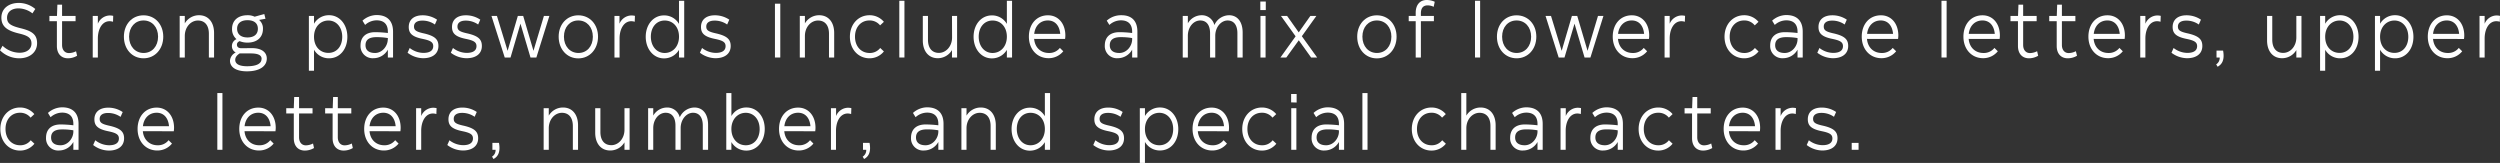 <svg xmlns="http://www.w3.org/2000/svg" viewBox="0 0 1170.34 76.28"><rect x="0" y="0" width="1170.34" height="76.28" fill="#333333" stroke="none"/><defs><style>.cls-1{fill:#fff;}</style></defs><title>Asset 25</title><g id="Layer_2" data-name="Layer 2"><g id="Layer_1-2" data-name="Layer 1"><path class="cls-1" d="M0,23.54l1.2-2.12a11.68,11.68,0,0,0,7.94,3.27c3.62,0,5.6-1.87,5.6-4.32,0-2.8-1.94-3.78-6.09-4.75-5.15-1.26-8-3.13-8-7.34,0-4.39,3.56-6.91,8.16-6.91a12,12,0,0,1,7.71,2.84L15.19,6.26A10.92,10.92,0,0,0,8.68,3.92c-3.3,0-5.38,1.7-5.38,4.4s1.82,3.74,6.06,4.82c5.38,1.29,8,2.84,8,7.09S13.9,27.29,9,27.29A12.73,12.73,0,0,1,0,23.54Z"/><path class="cls-1" d="M36.09,26.1a8.53,8.53,0,0,1-4.27,1.19c-3.15,0-5.19-2.13-5.19-5.76V9.93h-3.5V7.45h3.54l.19-5.25h2.2V7.45h6.32V9.93H29.06V21.06c0,2.34,1.3,3.78,3.18,3.78A7.51,7.51,0,0,0,35.61,24Z"/><path class="cls-1" d="M53,7.42l-.09,2.77a5.32,5.32,0,0,0-1.63-.26c-3.46,0-5.47,3.68-5.47,8.1v8.89h-2.4V7.45h2.4v3.67a6.15,6.15,0,0,1,5.54-3.88A7.44,7.44,0,0,1,53,7.42Z"/><path class="cls-1" d="M58,17.17c0-5.83,3.85-10,9.2-10s9.23,4.21,9.23,10S72.57,27.29,67.2,27.29,58,23,58,17.17Zm16,0c0-4.5-2.85-7.59-6.8-7.59s-6.77,3.09-6.77,7.59,2.85,7.63,6.8,7.63S74,21.67,74,17.17Z"/><path class="cls-1" d="M100.21,15.44V26.92H97.78V15.8c0-3.88-1.85-6.19-5.12-6.19s-6.15,3-6.15,7.24V26.92h-2.4V7.45h2.4v3.49a7.68,7.68,0,0,1,6.7-3.81C97.42,7.13,100.21,10.29,100.21,15.44Z"/><path class="cls-1" d="M118,22.53c4.53,0,6.9,2,6.9,4.86,0,3.6-3.34,6-9.3,6-5,0-7.94-1.87-7.94-5a4.68,4.68,0,0,1,2.69-3.82,3.3,3.3,0,0,1-1.78-3,3.5,3.5,0,0,1,2.14-3.24,6.09,6.09,0,0,1-2.08-4.83c0-3.88,2.76-6.37,7.23-6.37a7.29,7.29,0,0,1,3.34.69l4.53-1.26.55,2.23-3,.54a5.16,5.16,0,0,1,1.82,4.17c0,4-2.76,6.45-7.23,6.45a9.6,9.6,0,0,1-3.69-.69c-.91.43-1.26.94-1.26,1.66,0,1.11.84,1.65,2,1.65Zm4.47,5c0-1.8-1.88-2.52-5.12-2.52h-5.15c-1.39.9-2.08,1.87-2.08,3,0,2.06,2.11,3,5.61,3C119.94,31,122.44,29.88,122.44,27.54ZM111,13.43c0,2.59,1.78,4.1,4.86,4.1s4.86-1.48,4.86-4.07-1.78-4-4.86-4S111,10.94,111,13.43Z"/><path class="cls-1" d="M162.61,17.24c0,6-3.72,10.05-8.52,10.05a8,8,0,0,1-7.09-4v9.83h-2.4V7.45H147v3.67a8,8,0,0,1,7.09-4C158.89,7.13,162.61,11.34,162.61,17.24Zm-2.4,0c0-4.5-2.72-7.63-6.47-7.63s-6.74,3-6.74,7.6,2.85,7.55,6.74,7.55S160.21,21.67,160.21,17.24Z"/><path class="cls-1" d="M184,14.83V26.92h-2.43V23.25a7.68,7.68,0,0,1-6.73,4,5.65,5.65,0,0,1-6.06-6c0-3.53,2.1-6.19,6.87-6.19a51.76,51.76,0,0,1,5.92.39v-.64c0-3.46-1.84-5.29-5.28-5.29a8.12,8.12,0,0,0-5.37,2.15l-1.23-2a10,10,0,0,1,6.83-2.62C181.44,7.13,184,9.93,184,14.83Zm-2.43,3.56v-.57a30,30,0,0,0-5.37-.43c-3.6,0-5.09,1.4-5.09,3.78s1.62,3.63,4.47,3.63C179,24.8,181.53,21.49,181.53,18.39Z"/><path class="cls-1" d="M190.8,24.69l1-2.23a10.58,10.58,0,0,0,6.41,2.3c2.85,0,4.6-1,4.6-3.16,0-1.84-1.26-2.63-4.95-3.39-5-1-6.51-2.66-6.51-5.58,0-3.42,2.43-5.47,6.48-5.47a12,12,0,0,1,6.76,2.05l-1,2.27a10,10,0,0,0-5.93-1.83c-2.43,0-3.85,1-3.85,2.77s1.07,2.45,4.73,3.24c5.12,1.19,6.7,2.84,6.7,5.87,0,3.63-2.78,5.72-7.16,5.72A12.23,12.23,0,0,1,190.8,24.69Z"/><path class="cls-1" d="M211.05,24.69l1-2.23a10.58,10.58,0,0,0,6.41,2.3c2.85,0,4.6-1,4.6-3.16,0-1.84-1.26-2.63-4.95-3.39-5-1-6.51-2.66-6.51-5.58,0-3.42,2.43-5.47,6.48-5.47a12,12,0,0,1,6.76,2.05l-1,2.27A10,10,0,0,0,218,9.65c-2.43,0-3.85,1-3.85,2.77s1.07,2.45,4.73,3.24c5.12,1.19,6.7,2.84,6.7,5.87,0,3.63-2.78,5.72-7.16,5.72A12.23,12.23,0,0,1,211.05,24.69Z"/><path class="cls-1" d="M254.63,7.45h2.56L251.1,26.92h-2.76l-4.69-15.83L239,26.92h-2.72L230.07,7.45h2.56l5,16.34,4.79-16.34h2.5l4.82,16.34Z"/><path class="cls-1" d="M261.53,17.17c0-5.83,3.86-10,9.2-10s9.23,4.21,9.23,10-3.85,10.16-9.23,10.16S261.53,23,261.53,17.17Zm16,0c0-4.5-2.86-7.59-6.81-7.59S264,12.67,264,17.17s2.85,7.63,6.8,7.63S277.54,21.67,277.54,17.17Z"/><path class="cls-1" d="M297.24,7.42l-.1,2.77a5.22,5.22,0,0,0-1.62-.26c-3.47,0-5.48,3.68-5.48,8.1v8.89h-2.39V7.45H290v3.67a6.15,6.15,0,0,1,5.54-3.88A7.54,7.54,0,0,1,297.24,7.42Z"/><path class="cls-1" d="M317.87.36h2.43V26.92h-2.43V23.33a8.07,8.07,0,0,1-7.06,4c-4.79,0-8.52-4.25-8.52-10.12s3.73-10,8.52-10a7.93,7.93,0,0,1,7.06,4Zm0,16.81c0-4.54-2.82-7.56-6.7-7.56s-6.48,3.13-6.48,7.56,2.69,7.63,6.48,7.63S317.87,21.74,317.87,17.17Z"/><path class="cls-1" d="M327.66,24.69l1-2.23a10.58,10.58,0,0,0,6.41,2.3c2.85,0,4.6-1,4.6-3.16,0-1.84-1.26-2.63-5-3.39-5-1-6.51-2.66-6.51-5.58,0-3.42,2.43-5.47,6.48-5.47a12,12,0,0,1,6.77,2.05l-1,2.27a10.05,10.05,0,0,0-5.93-1.83c-2.43,0-3.85,1-3.85,2.77s1.06,2.45,4.72,3.24c5.12,1.19,6.71,2.84,6.71,5.87,0,3.63-2.79,5.72-7.16,5.72A12.23,12.23,0,0,1,327.66,24.69Z"/><path class="cls-1" d="M362.78,26.92V1.73h2.5V26.92Z"/><path class="cls-1" d="M390.51,15.44V26.92h-2.43V15.8c0-3.88-1.84-6.19-5.12-6.19s-6.15,3-6.15,7.24V26.92h-2.4V7.45h2.4v3.49a7.7,7.7,0,0,1,6.7-3.81C387.73,7.13,390.51,10.29,390.51,15.44Z"/><path class="cls-1" d="M397.87,17.21c0-5.91,3.95-10.08,9.2-10.08a8.65,8.65,0,0,1,6.71,3.09L412,11.88a6.16,6.16,0,0,0-5-2.3c-3.82,0-6.74,2.95-6.74,7.59s2.92,7.63,6.8,7.63a6.09,6.09,0,0,0,5-2.34l1.72,1.62a8.54,8.54,0,0,1-6.71,3.21C401.82,27.29,397.87,23.11,397.87,17.21Z"/><path class="cls-1" d="M421,26.92V.36h2.4V26.92Z"/><path class="cls-1" d="M445.66,7.45h2.39V26.92h-2.39V23.43A7.71,7.71,0,0,1,439,27.25c-4.21,0-7-3.17-7-8.32V7.45h2.42V18.57c0,3.89,1.85,6.19,5.12,6.19s6.16-3,6.16-7.23Z"/><path class="cls-1" d="M471.35.36h2.43V26.92h-2.43V23.33a8.07,8.07,0,0,1-7.06,4c-4.8,0-8.52-4.25-8.52-10.12s3.72-10,8.52-10a7.93,7.93,0,0,1,7.06,4Zm0,16.81c0-4.54-2.82-7.56-6.7-7.56s-6.48,3.13-6.48,7.56,2.69,7.63,6.48,7.63S471.35,21.74,471.35,17.17Z"/><path class="cls-1" d="M484.12,18.21c.32,4,3.08,6.59,6.87,6.59a6.26,6.26,0,0,0,5.18-2.37L497.76,24a8.77,8.77,0,0,1-6.9,3.24c-5.38,0-9.2-4.21-9.2-10.08s3.59-10,8.94-10c4.79,0,8.13,3.85,8.13,9.46a10.91,10.91,0,0,1-.13,1.62Zm0-2.34h12.21c-.35-4.06-2.59-6.29-5.76-6.29C487,9.58,484.57,12.09,484.15,15.87Z"/><path class="cls-1" d="M532.46,14.83V26.92H530V23.25a7.7,7.7,0,0,1-6.74,4,5.65,5.65,0,0,1-6.06-6c0-3.53,2.11-6.19,6.87-6.19a52.1,52.1,0,0,1,5.93.39v-.64c0-3.46-1.85-5.29-5.28-5.29a8.13,8.13,0,0,0-5.38,2.15l-1.23-2A10,10,0,0,1,525,7.13C529.93,7.13,532.46,9.93,532.46,14.83ZM530,18.39v-.57a30.07,30.07,0,0,0-5.38-.43c-3.6,0-5.09,1.4-5.09,3.78s1.62,3.63,4.47,3.63C527.53,24.8,530,21.49,530,18.39Z"/><path class="cls-1" d="M581.73,15.23V26.92h-2.46V15.59c0-3.78-1.62-6-4.6-6s-5.76,3.06-5.76,7.16V26.92h-2.43V15.59c0-3.78-1.62-6-4.6-6-3.15,0-5.8,3.06-5.8,7.16V26.92h-2.4V7.45h2.4v3.46a7.51,7.51,0,0,1,6.41-3.78,6,6,0,0,1,6,4.6,7.66,7.66,0,0,1,6.87-4.6C579.24,7.13,581.73,10.15,581.73,15.23Z"/><path class="cls-1" d="M590,4.72v-4h2.56v4Zm.07,22.2V7.45h2.39V26.92Z"/><path class="cls-1" d="M616.6,26.92h-2.82L608,18.86l-5.83,8.06h-2.76L606.52,17l-6.86-9.54h2.88l5.44,7.7,5.44-7.7h2.82l-6.8,9.5Z"/><path class="cls-1" d="M635.36,17.17c0-5.83,3.85-10,9.2-10s9.23,4.21,9.23,10-3.85,10.16-9.23,10.16S635.36,23,635.36,17.17Zm16,0c0-4.5-2.85-7.59-6.8-7.59s-6.77,3.09-6.77,7.59,2.85,7.63,6.8,7.63S651.36,21.67,651.36,17.17Z"/><path class="cls-1" d="M665.17,7.45h6.09V9.93h-6.09v17h-2.43v-17h-3.27V7.45h3.27V6c0-3.78,2-6,5.15-6a8.84,8.84,0,0,1,3.76.83l-.49,2.37a6.34,6.34,0,0,0-2.82-.68c-2,0-3.17,1.15-3.17,3.74Z"/><path class="cls-1" d="M690.5,26.92V.36h2.4V26.92Z"/><path class="cls-1" d="M700.77,17.17c0-5.83,3.86-10,9.2-10s9.24,4.21,9.24,10S715.35,27.29,710,27.29,700.77,23,700.77,17.17Zm16,0c0-4.5-2.85-7.59-6.81-7.59s-6.77,3.09-6.77,7.59,2.85,7.63,6.81,7.63S716.78,21.67,716.78,17.17Z"/><path class="cls-1" d="M748.08,7.45h2.55l-6.09,19.47h-2.75l-4.7-15.83L732.4,26.92h-2.73L723.52,7.45h2.56l5,16.34,4.79-16.34h2.49l4.83,16.34Z"/><path class="cls-1" d="M757.44,18.21c.33,4,3.08,6.59,6.87,6.59a6.25,6.25,0,0,0,5.18-2.37L771.08,24a8.74,8.74,0,0,1-6.9,3.24c-5.38,0-9.2-4.21-9.2-10.08s3.6-10,8.94-10c4.8,0,8.13,3.85,8.13,9.46a10.91,10.91,0,0,1-.13,1.62Zm0-2.34h12.22c-.36-4.06-2.59-6.29-5.77-6.29C760.36,9.58,757.9,12.09,757.47,15.87Z"/><path class="cls-1" d="M788.84,7.42l-.1,2.77a5.22,5.22,0,0,0-1.62-.26c-3.47,0-5.48,3.68-5.48,8.1v8.89h-2.39V7.45h2.39v3.67a6.15,6.15,0,0,1,5.54-3.88A7.54,7.54,0,0,1,788.84,7.42Z"/><path class="cls-1" d="M807.31,17.21c0-5.91,4-10.08,9.2-10.08a8.63,8.63,0,0,1,6.7,3.09l-1.75,1.66a6.14,6.14,0,0,0-5-2.3c-3.82,0-6.73,2.95-6.73,7.59s2.91,7.63,6.8,7.63a6.1,6.1,0,0,0,5-2.34l1.71,1.62a8.52,8.52,0,0,1-6.7,3.21C811.26,27.29,807.31,23.11,807.31,17.21Z"/><path class="cls-1" d="M843.92,14.83V26.92h-2.43V23.25a7.71,7.71,0,0,1-6.74,4,5.65,5.65,0,0,1-6.06-6c0-3.53,2.11-6.19,6.87-6.19a52.1,52.1,0,0,1,5.93.39v-.64c0-3.46-1.85-5.29-5.28-5.29a8.13,8.13,0,0,0-5.38,2.15l-1.23-2a10,10,0,0,1,6.83-2.62C841.39,7.13,843.92,9.93,843.92,14.83Zm-2.43,3.56v-.57a30.15,30.15,0,0,0-5.38-.43c-3.6,0-5.09,1.4-5.09,3.78s1.62,3.63,4.47,3.63C839,24.8,841.49,21.49,841.49,18.39Z"/><path class="cls-1" d="M850.75,24.69l1-2.23a10.59,10.59,0,0,0,6.42,2.3c2.85,0,4.59-1,4.59-3.16,0-1.84-1.26-2.63-4.95-3.39-5-1-6.51-2.66-6.51-5.58,0-3.42,2.43-5.47,6.48-5.47a12,12,0,0,1,6.77,2.05l-1,2.27a10,10,0,0,0-5.93-1.83c-2.43,0-3.85,1-3.85,2.77s1.07,2.45,4.73,3.24c5.12,1.19,6.7,2.84,6.7,5.87,0,3.63-2.78,5.72-7.15,5.72A12.26,12.26,0,0,1,850.75,24.69Z"/><path class="cls-1" d="M874,18.21c.32,4,3.07,6.59,6.86,6.59a6.28,6.28,0,0,0,5.19-2.37L887.65,24a8.74,8.74,0,0,1-6.9,3.24c-5.37,0-9.2-4.21-9.2-10.08s3.6-10,9-10c4.79,0,8.13,3.85,8.13,9.46a12.47,12.47,0,0,1-.13,1.62Zm0-2.34h12.21c-.36-4.06-2.59-6.29-5.76-6.29C876.93,9.58,874.47,12.09,874.05,15.87Z"/><path class="cls-1" d="M908.88,26.92V.36h2.4V26.92Z"/><path class="cls-1" d="M921.61,18.21c.33,4,3.08,6.59,6.87,6.59a6.25,6.25,0,0,0,5.18-2.37L935.25,24a8.75,8.75,0,0,1-6.9,3.24c-5.38,0-9.2-4.21-9.2-10.08s3.6-10,8.94-10c4.79,0,8.13,3.85,8.13,9.46a10.91,10.91,0,0,1-.13,1.62Zm0-2.34h12.22c-.36-4.06-2.6-6.29-5.77-6.29C924.53,9.58,922.06,12.09,921.64,15.87Z"/><path class="cls-1" d="M954.14,26.1a8.54,8.54,0,0,1-4.28,1.19c-3.14,0-5.18-2.13-5.18-5.76V9.93h-3.5V7.45h3.53l.2-5.25h2.2V7.45h6.32V9.93h-6.32V21.06c0,2.34,1.3,3.78,3.17,3.78a7.44,7.44,0,0,0,3.37-.87Z"/><path class="cls-1" d="M972.32,26.1A8.56,8.56,0,0,1,968,27.29c-3.14,0-5.18-2.13-5.18-5.76V9.93h-3.5V7.45h3.53l.19-5.25h2.21V7.45h6.31V9.93h-6.31V21.06c0,2.34,1.29,3.78,3.17,3.78a7.51,7.51,0,0,0,3.37-.87Z"/><path class="cls-1" d="M980.12,18.21c.33,4,3.08,6.59,6.87,6.59a6.28,6.28,0,0,0,5.19-2.37L993.76,24a8.74,8.74,0,0,1-6.9,3.24c-5.37,0-9.2-4.21-9.2-10.08s3.6-10,8.94-10c4.8,0,8.14,3.85,8.14,9.46a12.47,12.47,0,0,1-.13,1.62Zm0-2.34h12.21c-.36-4.06-2.59-6.29-5.77-6.29C983,9.58,980.58,12.09,980.16,15.87Z"/><path class="cls-1" d="M1011.52,7.42l-.1,2.77a5.22,5.22,0,0,0-1.62-.26c-3.46,0-5.47,3.68-5.47,8.1v8.89h-2.4V7.45h2.4v3.67a6.14,6.14,0,0,1,5.54-3.88A7.44,7.44,0,0,1,1011.52,7.42Z"/><path class="cls-1" d="M1016.54,24.69l1-2.23a10.58,10.58,0,0,0,6.41,2.3c2.85,0,4.6-1,4.6-3.16,0-1.84-1.26-2.63-4.95-3.39-5-1-6.51-2.66-6.51-5.58,0-3.42,2.43-5.47,6.48-5.47a12,12,0,0,1,6.77,2.05l-1,2.27a10,10,0,0,0-5.93-1.83c-2.43,0-3.85,1-3.85,2.77s1.07,2.45,4.73,3.24c5.12,1.19,6.7,2.84,6.7,5.87,0,3.63-2.78,5.72-7.16,5.72A12.25,12.25,0,0,1,1016.54,24.69Z"/><path class="cls-1" d="M1037.47,30.13a3.56,3.56,0,0,0,1.65-3.21h-1.49V23.69h3.08c.75,4.13-.32,6.33-2.56,7.55Z"/><path class="cls-1" d="M1075,7.45h2.4V26.92H1075V23.43a7.69,7.69,0,0,1-6.7,3.82c-4.22,0-7-3.17-7-8.32V7.45h2.43V18.57c0,3.89,1.84,6.19,5.12,6.19s6.15-3,6.15-7.23Z"/><path class="cls-1" d="M1104.12,17.24c0,6-3.73,10.05-8.52,10.05a8,8,0,0,1-7.1-4v9.83h-2.39V7.45h2.39v3.67a8,8,0,0,1,7.1-4C1100.39,7.13,1104.12,11.34,1104.12,17.24Zm-2.4,0c0-4.5-2.72-7.63-6.48-7.63s-6.74,3-6.74,7.6,2.85,7.55,6.74,7.55S1101.72,21.67,1101.72,17.24Z"/><path class="cls-1" d="M1129.81,17.24c0,6-3.73,10.05-8.52,10.05a8,8,0,0,1-7.09-4v9.83h-2.4V7.45h2.4v3.67a8,8,0,0,1,7.09-4C1126.08,7.13,1129.81,11.34,1129.81,17.24Zm-2.4,0c0-4.5-2.72-7.63-6.48-7.63s-6.73,3-6.73,7.6,2.85,7.55,6.73,7.55S1127.41,21.67,1127.41,17.24Z"/><path class="cls-1" d="M1139,18.21c.32,4,3.08,6.59,6.87,6.59a6.26,6.26,0,0,0,5.18-2.37l1.59,1.58a8.75,8.75,0,0,1-6.9,3.24c-5.38,0-9.2-4.21-9.2-10.08s3.59-10,8.94-10c4.79,0,8.13,3.85,8.13,9.46a10.91,10.91,0,0,1-.13,1.62Zm0-2.34h12.21c-.35-4.06-2.59-6.29-5.76-6.29C1141.86,9.58,1139.4,12.09,1139,15.87Z"/><path class="cls-1" d="M1170.34,7.42l-.09,2.77a5.26,5.26,0,0,0-1.62-.26c-3.47,0-5.48,3.68-5.48,8.1v8.89h-2.4V7.45h2.4v3.67a6.15,6.15,0,0,1,5.54-3.88A7.44,7.44,0,0,1,1170.34,7.42Z"/><path class="cls-1" d="M.16,60.41c0-5.91,4-10.08,9.2-10.08a8.64,8.64,0,0,1,6.71,3.09l-1.75,1.66a6.16,6.16,0,0,0-5-2.3c-3.82,0-6.74,2.95-6.74,7.59S5.51,68,9.39,68a6.09,6.09,0,0,0,5-2.34l1.72,1.62a8.54,8.54,0,0,1-6.71,3.21C4.11,70.49.16,66.31.16,60.41Z"/><path class="cls-1" d="M36.77,58V70.12H34.34V66.45a7.68,7.68,0,0,1-6.74,4,5.65,5.65,0,0,1-6.05-6c0-3.53,2.1-6.19,6.86-6.19a51.79,51.79,0,0,1,5.93.39v-.64c0-3.46-1.84-5.29-5.28-5.29a8.17,8.17,0,0,0-5.38,2.15l-1.23-2a10,10,0,0,1,6.84-2.63C34.25,50.33,36.77,53.13,36.77,58Zm-2.43,3.56V61A30,30,0,0,0,29,60.59c-3.59,0-5.08,1.4-5.08,3.78S25.5,68,28.35,68C31.85,68,34.34,64.69,34.34,61.59Z"/><path class="cls-1" d="M43.61,67.89l1-2.23A10.58,10.58,0,0,0,51.06,68c2.85,0,4.6-1,4.6-3.16,0-1.84-1.26-2.63-4.95-3.39-5-1-6.52-2.66-6.52-5.58,0-3.41,2.43-5.47,6.48-5.47a11.91,11.91,0,0,1,6.77,2.06l-1,2.26a10.12,10.12,0,0,0-5.93-1.83c-2.43,0-3.85,1-3.85,2.77s1.06,2.45,4.72,3.24c5.12,1.19,6.71,2.84,6.71,5.87,0,3.63-2.79,5.72-7.16,5.72A12.23,12.23,0,0,1,43.61,67.89Z"/><path class="cls-1" d="M66.87,61.41C67.2,65.37,70,68,73.74,68a6.22,6.22,0,0,0,5.18-2.37l1.59,1.58a8.74,8.74,0,0,1-6.9,3.24c-5.38,0-9.2-4.21-9.2-10.08s3.6-10,8.94-10c4.8,0,8.13,3.85,8.13,9.46a10.91,10.91,0,0,1-.13,1.62Zm0-2.34H79.12c-.36-4.06-2.59-6.29-5.77-6.29C69.79,52.78,67.33,55.29,66.91,59.07Z"/><path class="cls-1" d="M101.74,70.12V43.56h2.39V70.12Z"/><path class="cls-1" d="M114.47,61.41c.32,4,3.07,6.59,6.86,6.59a6.24,6.24,0,0,0,5.19-2.37l1.59,1.58a8.77,8.77,0,0,1-6.9,3.24c-5.38,0-9.2-4.21-9.2-10.08s3.59-10,8.94-10c4.79,0,8.13,3.85,8.13,9.46a12.47,12.47,0,0,1-.13,1.62Zm0-2.34h12.21c-.35-4.06-2.59-6.29-5.76-6.29C117.38,52.78,114.92,55.29,114.5,59.07Z"/><path class="cls-1" d="M147,69.3a8.56,8.56,0,0,1-4.28,1.19c-3.14,0-5.18-2.13-5.18-5.76V53.13H134V50.65h3.53l.19-5.25H140v5.25h6.31v2.48H140V64.26c0,2.34,1.29,3.78,3.17,3.78a7.47,7.47,0,0,0,3.37-.87Z"/><path class="cls-1" d="M165.17,69.3a8.53,8.53,0,0,1-4.27,1.19c-3.15,0-5.19-2.13-5.19-5.76V53.13h-3.5V50.65h3.54l.19-5.25h2.2v5.25h6.32v2.48h-6.32V64.26c0,2.34,1.3,3.78,3.18,3.78a7.51,7.51,0,0,0,3.37-.87Z"/><path class="cls-1" d="M173,61.41c.33,4,3.08,6.59,6.87,6.59A6.22,6.22,0,0,0,185,65.63l1.59,1.58a8.74,8.74,0,0,1-6.9,3.24c-5.38,0-9.2-4.21-9.2-10.08s3.6-10,8.94-10c4.8,0,8.13,3.85,8.13,9.46a10.91,10.91,0,0,1-.13,1.62Zm0-2.34h12.22c-.36-4.06-2.59-6.29-5.77-6.29C175.9,52.78,173.44,55.29,173,59.07Z"/><path class="cls-1" d="M204.38,50.62l-.1,2.77a5.22,5.22,0,0,0-1.62-.26c-3.47,0-5.48,3.68-5.48,8.1v8.89h-2.39V50.65h2.39v3.67a6.15,6.15,0,0,1,5.54-3.88A7.54,7.54,0,0,1,204.38,50.62Z"/><path class="cls-1" d="M209.4,67.89l1-2.23a10.58,10.58,0,0,0,6.41,2.3c2.85,0,4.6-1,4.6-3.16,0-1.84-1.26-2.63-4.95-3.39-5-1-6.52-2.66-6.52-5.58,0-3.41,2.43-5.47,6.48-5.47a11.91,11.91,0,0,1,6.77,2.06l-1,2.26a10.12,10.12,0,0,0-5.93-1.83c-2.43,0-3.85,1-3.85,2.77s1.06,2.45,4.72,3.24c5.12,1.19,6.71,2.84,6.71,5.87,0,3.63-2.79,5.72-7.16,5.72A12.23,12.23,0,0,1,209.4,67.89Z"/><path class="cls-1" d="M230.33,73.33A3.56,3.56,0,0,0,232,70.12h-1.49V66.89h3.08c.74,4.13-.32,6.33-2.56,7.55Z"/><path class="cls-1" d="M270.6,58.64V70.12h-2.43V59c0-3.88-1.85-6.19-5.12-6.19s-6.15,3-6.15,7.24V70.12h-2.4V50.65h2.4v3.49a7.67,7.67,0,0,1,6.7-3.81C267.81,50.33,270.6,53.5,270.6,58.64Z"/><path class="cls-1" d="M292.34,50.65h2.4V70.12h-2.4V66.63a7.71,7.71,0,0,1-6.7,3.82c-4.22,0-7-3.17-7-8.32V50.65h2.43V61.77c0,3.89,1.84,6.19,5.12,6.19s6.15-3,6.15-7.23Z"/><path class="cls-1" d="M331.48,58.43V70.12H329V58.79c0-3.78-1.61-6-4.59-6s-5.77,3.06-5.77,7.16V70.12h-2.43V58.79c0-3.78-1.62-6-4.6-6-3.14,0-5.8,3.06-5.8,7.16V70.12h-2.4V50.65h2.4v3.46a7.53,7.53,0,0,1,6.41-3.78,6,6,0,0,1,6,4.6,7.63,7.63,0,0,1,6.86-4.6C329,50.33,331.48,53.35,331.48,58.43Z"/><path class="cls-1" d="M358,60.37c0,5.87-3.72,10.12-8.51,10.12a8,8,0,0,1-7.1-4v3.63H340V43.56h2.4V54.32a8,8,0,0,1,7.1-4C354.29,50.33,358,54.36,358,60.37Zm-2.39,0c0-4.43-2.72-7.56-6.48-7.56s-6.74,3-6.74,7.56S345.25,68,349.14,68,355.62,64.87,355.62,60.37Z"/><path class="cls-1" d="M367.15,61.41c.33,4,3.08,6.59,6.87,6.59a6.26,6.26,0,0,0,5.19-2.37l1.58,1.58a8.74,8.74,0,0,1-6.9,3.24c-5.38,0-9.2-4.21-9.2-10.08s3.6-10,8.94-10c4.8,0,8.13,3.85,8.13,9.46a10.91,10.91,0,0,1-.13,1.62Zm0-2.34H379.4c-.36-4.06-2.59-6.29-5.77-6.29C370.07,52.78,367.61,55.29,367.19,59.07Z"/><path class="cls-1" d="M398.55,50.62l-.1,2.77a5.22,5.22,0,0,0-1.62-.26c-3.46,0-5.47,3.68-5.47,8.1v8.89H389V50.65h2.4v3.67a6.13,6.13,0,0,1,5.54-3.88A7.51,7.51,0,0,1,398.55,50.62Z"/><path class="cls-1" d="M403.86,73.33a3.59,3.59,0,0,0,1.66-3.21H404V66.89h3.07c.75,4.13-.32,6.33-2.56,7.55Z"/><path class="cls-1" d="M441.7,58V70.12h-2.43V66.45a7.68,7.68,0,0,1-6.73,4,5.65,5.65,0,0,1-6.06-6c0-3.53,2.1-6.19,6.87-6.19a51.76,51.76,0,0,1,5.92.39v-.64c0-3.46-1.84-5.29-5.28-5.29a8.12,8.12,0,0,0-5.37,2.15l-1.23-2a10,10,0,0,1,6.83-2.63C439.18,50.33,441.7,53.13,441.7,58Zm-2.43,3.56V61a30,30,0,0,0-5.37-.43c-3.6,0-5.09,1.4-5.09,3.78S430.43,68,433.28,68C436.78,68,439.27,64.69,439.27,61.59Z"/><path class="cls-1" d="M466.17,58.64V70.12h-2.43V59c0-3.88-1.85-6.19-5.12-6.19s-6.16,3-6.16,7.24V70.12h-2.39V50.65h2.39v3.49a7.7,7.7,0,0,1,6.71-3.81C463.38,50.33,466.17,53.5,466.17,58.64Z"/><path class="cls-1" d="M489.14,43.56h2.43V70.12h-2.43V66.53a8.08,8.08,0,0,1-7.06,4c-4.8,0-8.52-4.25-8.52-10.12s3.72-10,8.52-10a7.93,7.93,0,0,1,7.06,4Zm0,16.81c0-4.54-2.82-7.56-6.71-7.56S476,55.94,476,60.37,478.64,68,482.43,68,489.14,64.94,489.14,60.37Z"/><path class="cls-1" d="M511.79,67.89l1-2.23a10.63,10.63,0,0,0,6.42,2.3c2.85,0,4.6-1,4.6-3.16,0-1.84-1.27-2.63-5-3.39-5-1-6.51-2.66-6.51-5.58,0-3.41,2.43-5.47,6.48-5.47a11.91,11.91,0,0,1,6.77,2.06l-1,2.26a10.12,10.12,0,0,0-5.93-1.83c-2.43,0-3.86,1-3.86,2.77s1.07,2.45,4.73,3.24c5.12,1.19,6.71,2.84,6.71,5.87,0,3.63-2.79,5.72-7.16,5.72A12.21,12.21,0,0,1,511.79,67.89Z"/><path class="cls-1" d="M551.6,60.44c0,6-3.72,10-8.52,10a8,8,0,0,1-7.09-4v9.83h-2.4V50.65H536v3.67a8,8,0,0,1,7.09-4C547.88,50.33,551.6,54.54,551.6,60.44Zm-2.39,0c0-4.5-2.73-7.63-6.48-7.63s-6.74,3-6.74,7.6S538.84,68,542.73,68,549.21,64.87,549.21,60.44Z"/><path class="cls-1" d="M560.74,61.41c.33,4,3.08,6.59,6.87,6.59a6.22,6.22,0,0,0,5.18-2.37l1.59,1.58a8.74,8.74,0,0,1-6.9,3.24c-5.38,0-9.2-4.21-9.2-10.08s3.6-10,8.94-10c4.8,0,8.13,3.85,8.13,9.46a10.91,10.91,0,0,1-.13,1.62Zm0-2.34H573c-.36-4.06-2.59-6.29-5.77-6.29C563.66,52.78,561.2,55.29,560.77,59.07Z"/><path class="cls-1" d="M581.54,60.41c0-5.91,4-10.08,9.2-10.08a8.64,8.64,0,0,1,6.71,3.09l-1.75,1.66a6.16,6.16,0,0,0-5-2.3c-3.82,0-6.74,2.95-6.74,7.59S586.89,68,590.78,68a6.08,6.08,0,0,0,5-2.34l1.72,1.62a8.54,8.54,0,0,1-6.71,3.21C585.5,70.49,581.54,66.31,581.54,60.41Z"/><path class="cls-1" d="M604.42,47.92V44H607v4Zm.06,22.2V50.65h2.4V70.12Z"/><path class="cls-1" d="M629.23,58V70.12H626.8V66.45a7.68,7.68,0,0,1-6.73,4,5.65,5.65,0,0,1-6.06-6c0-3.53,2.1-6.19,6.87-6.19a51.76,51.76,0,0,1,5.92.39v-.64c0-3.46-1.84-5.29-5.28-5.29a8.12,8.12,0,0,0-5.37,2.15l-1.23-2a9.94,9.94,0,0,1,6.83-2.63C626.71,50.33,629.23,53.13,629.23,58Zm-2.43,3.56V61a30,30,0,0,0-5.37-.43c-3.6,0-5.09,1.4-5.09,3.78S618,68,620.81,68C624.31,68,626.8,64.69,626.8,61.59Z"/><path class="cls-1" d="M637.79,70.12V43.56h2.4V70.12Z"/><path class="cls-1" d="M660.92,60.41c0-5.91,4-10.08,9.2-10.08a8.64,8.64,0,0,1,6.71,3.09l-1.75,1.66a6.16,6.16,0,0,0-5-2.3c-3.82,0-6.74,2.95-6.74,7.59s2.92,7.63,6.8,7.63a6.09,6.09,0,0,0,5-2.34l1.72,1.62a8.54,8.54,0,0,1-6.71,3.21C664.87,70.49,660.92,66.31,660.92,60.41Z"/><path class="cls-1" d="M700.16,58.64V70.12h-2.43V59c0-3.88-1.85-6.19-5.12-6.19s-6.16,3-6.16,7.24V70.12h-2.39V43.56h2.39V54.14a7.7,7.7,0,0,1,6.71-3.81C697.37,50.33,700.16,53.5,700.16,58.64Z"/><path class="cls-1" d="M722.19,58V70.12h-2.43V66.45a7.7,7.7,0,0,1-6.74,4,5.65,5.65,0,0,1-6.06-6c0-3.53,2.11-6.19,6.87-6.19a52.1,52.1,0,0,1,5.93.39v-.64c0-3.46-1.85-5.29-5.28-5.29a8.13,8.13,0,0,0-5.38,2.15l-1.23-2a10,10,0,0,1,6.84-2.63C719.66,50.33,722.19,53.13,722.19,58Zm-2.43,3.56V61a30.07,30.07,0,0,0-5.38-.43c-3.59,0-5.09,1.4-5.09,3.78S710.91,68,713.77,68C717.26,68,719.76,64.69,719.76,61.59Z"/><path class="cls-1" d="M740.14,50.62l-.1,2.77a5.22,5.22,0,0,0-1.62-.26c-3.47,0-5.47,3.68-5.47,8.1v8.89h-2.4V50.65H733v3.67a6.13,6.13,0,0,1,5.54-3.88A7.51,7.51,0,0,1,740.14,50.62Z"/><path class="cls-1" d="M759.74,58V70.12h-2.43V66.45a7.7,7.7,0,0,1-6.74,4,5.65,5.65,0,0,1-6.06-6c0-3.53,2.11-6.19,6.87-6.19a51.94,51.94,0,0,1,5.93.39v-.64c0-3.46-1.85-5.29-5.28-5.29a8.13,8.13,0,0,0-5.38,2.15l-1.23-2a10,10,0,0,1,6.84-2.63C757.21,50.33,759.74,53.13,759.74,58Zm-2.43,3.56V61a30.07,30.07,0,0,0-5.38-.43c-3.59,0-5.08,1.4-5.08,3.78S748.47,68,751.32,68C754.82,68,757.31,64.69,757.31,61.59Z"/><path class="cls-1" d="M767.1,60.41c0-5.91,3.95-10.08,9.2-10.08a8.63,8.63,0,0,1,6.7,3.09l-1.75,1.66a6.14,6.14,0,0,0-5-2.3c-3.82,0-6.73,2.95-6.73,7.59s2.91,7.63,6.8,7.63a6.07,6.07,0,0,0,4.95-2.34L783,67.28a8.54,8.54,0,0,1-6.7,3.21C771.05,70.49,767.1,66.31,767.1,60.41Z"/><path class="cls-1" d="M801.57,69.3a8.56,8.56,0,0,1-4.28,1.19c-3.14,0-5.18-2.13-5.18-5.76V53.13h-3.5V50.65h3.53l.19-5.25h2.21v5.25h6.31v2.48h-6.31V64.26c0,2.34,1.29,3.78,3.17,3.78a7.47,7.47,0,0,0,3.37-.87Z"/><path class="cls-1" d="M809.38,61.41c.32,4,3.07,6.59,6.86,6.59a6.24,6.24,0,0,0,5.19-2.37L823,67.21a8.73,8.73,0,0,1-6.89,3.24c-5.38,0-9.2-4.21-9.2-10.08s3.59-10,8.94-10c4.79,0,8.13,3.85,8.13,9.46a12.47,12.47,0,0,1-.13,1.62Zm0-2.34h12.21c-.35-4.06-2.59-6.29-5.76-6.29C812.29,52.78,809.83,55.29,809.41,59.07Z"/><path class="cls-1" d="M840.77,50.62l-.1,2.77a5.22,5.22,0,0,0-1.62-.26c-3.46,0-5.47,3.68-5.47,8.1v8.89h-2.4V50.65h2.4v3.67a6.15,6.15,0,0,1,5.54-3.88A7.44,7.44,0,0,1,840.77,50.62Z"/><path class="cls-1" d="M845.79,67.89l1-2.23a10.61,10.61,0,0,0,6.42,2.3c2.85,0,4.6-1,4.6-3.16,0-1.84-1.27-2.63-5-3.39-5-1-6.51-2.66-6.51-5.58,0-3.41,2.43-5.47,6.48-5.47a11.93,11.93,0,0,1,6.77,2.06l-1,2.26a10.1,10.1,0,0,0-5.93-1.83c-2.43,0-3.85,1-3.85,2.77s1.07,2.45,4.73,3.24c5.12,1.19,6.7,2.84,6.7,5.87,0,3.63-2.78,5.72-7.15,5.72A12.26,12.26,0,0,1,845.79,67.89Z"/><path class="cls-1" d="M866.85,66.89h3.21v3.23h-3.21Z"/></g></g></svg>
